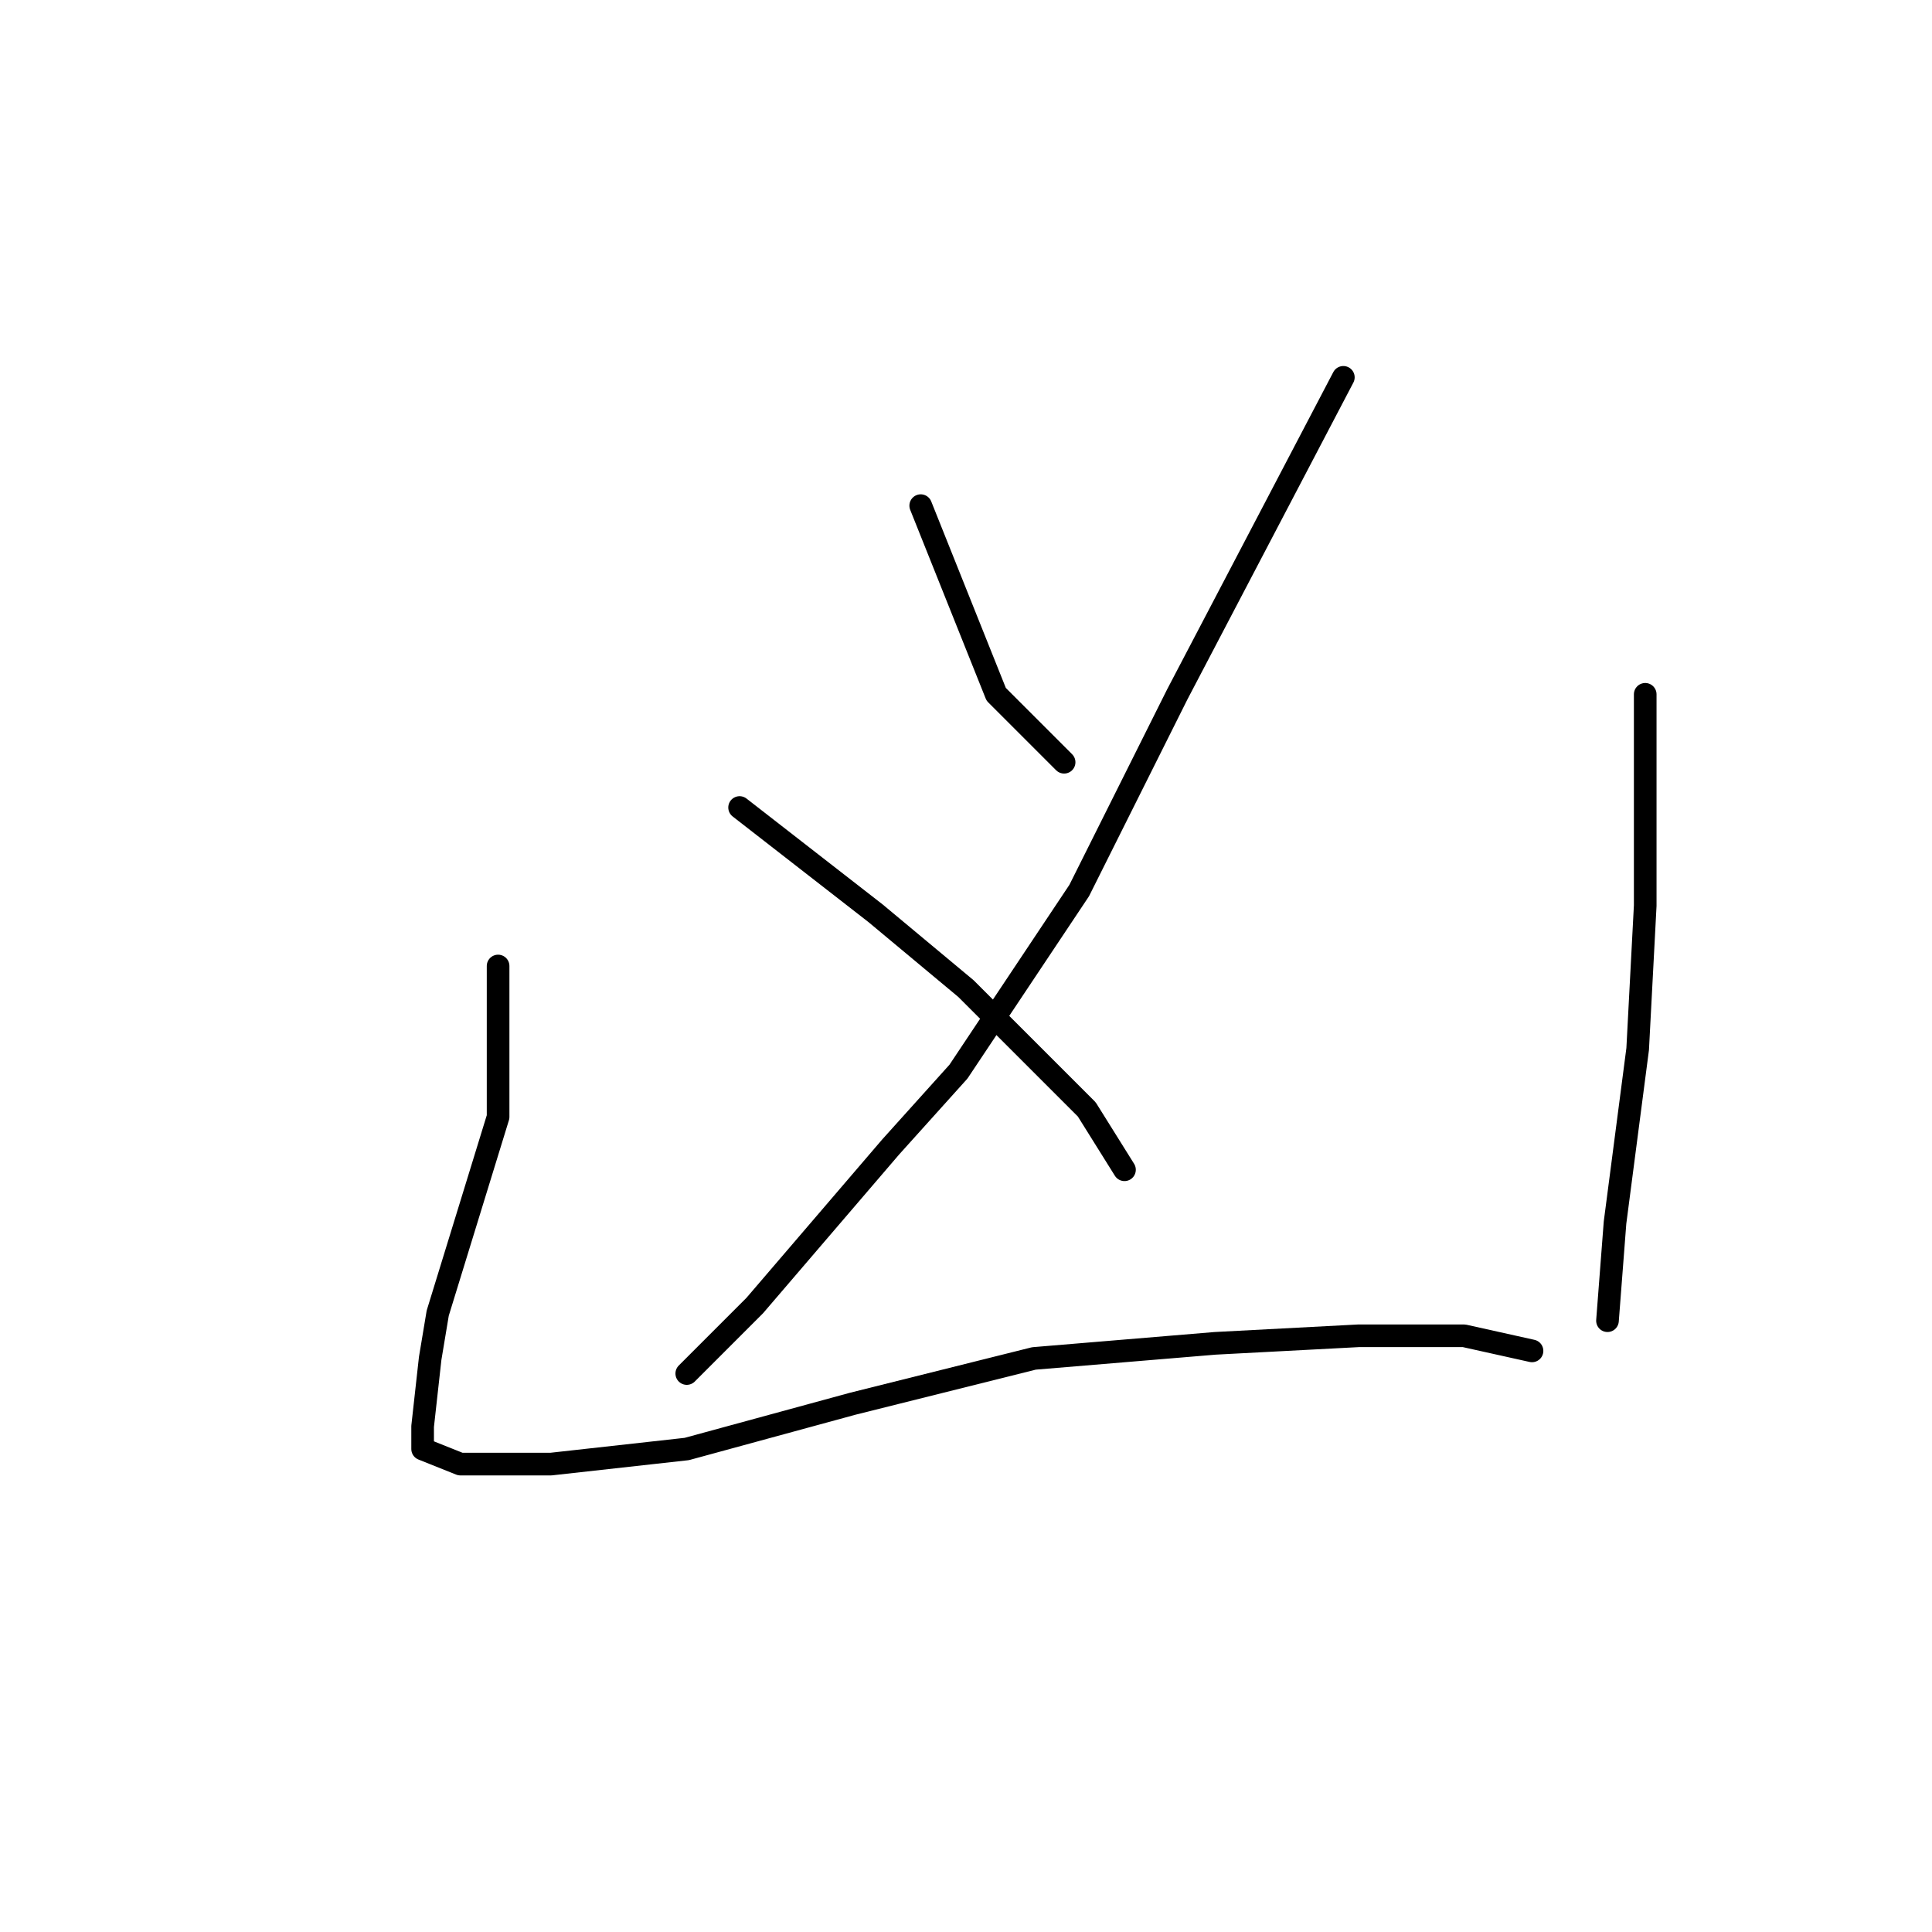 <?xml version="1.0" standalone="no"?>
    <svg width="256" height="256" xmlns="http://www.w3.org/2000/svg" version="1.1">
    <polyline stroke="black" stroke-width="3" stroke-linecap="round" fill="transparent" stroke-linejoin="round" points="122 67 126 77 130 87 132 92 141 101 141 101 " />
        <polyline stroke="black" stroke-width="3" stroke-linecap="round" fill="transparent" stroke-linejoin="round" points="178 50 167 71 156 92 143 118 127 142 118 152 100 173 92 181 91 182 91 182 " />
        <polyline stroke="black" stroke-width="3" stroke-linecap="round" fill="transparent" stroke-linejoin="round" points="98 107 107 114 116 121 128 131 139 142 144 147 149 155 149 155 " />
        <polyline stroke="black" stroke-width="3" stroke-linecap="round" fill="transparent" stroke-linejoin="round" points="66 128 66 138 66 148 58 174 57 180 56 189 56 192 61 194 73 194 91 192 113 186 137 180 161 178 180 177 194 177 203 179 203 179 " />
        <polyline stroke="black" stroke-width="3" stroke-linecap="round" fill="transparent" stroke-linejoin="round" points="218 92 218 106 218 120 217 139 214 162 213 175 213 175 " />
        </svg>